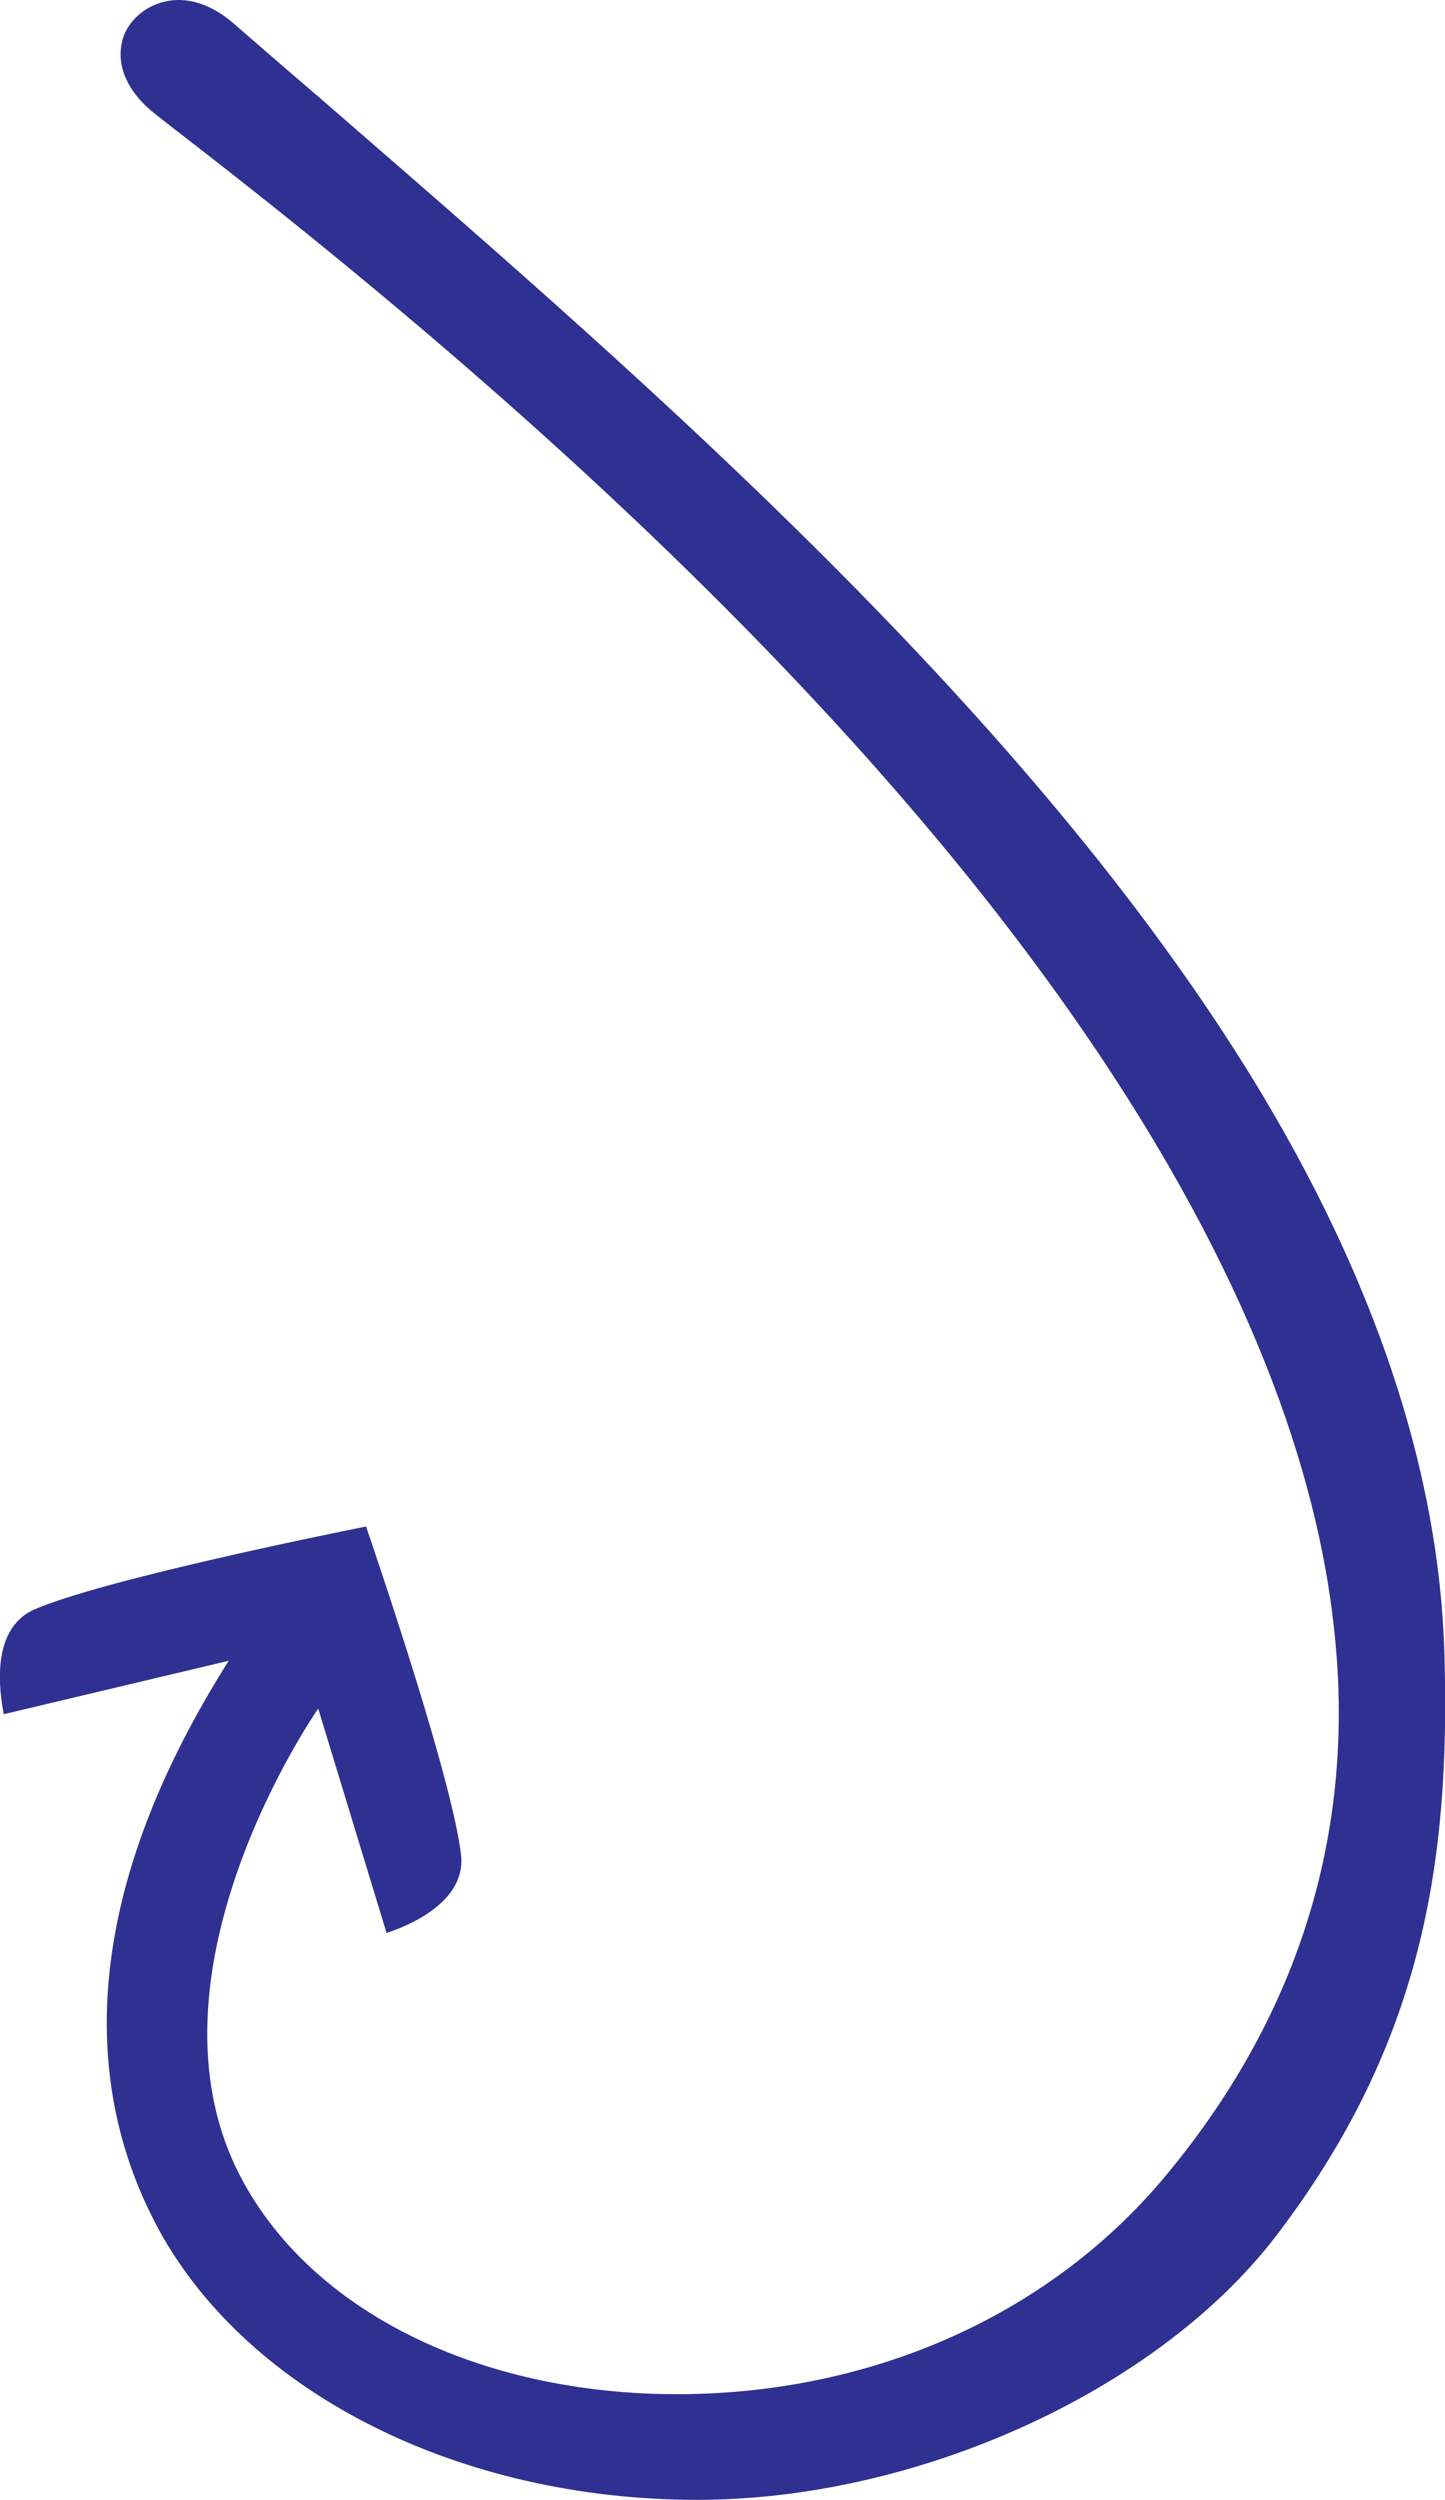 <?xml version="1.0" encoding="utf-8"?>
<!-- Generator: Adobe Illustrator 27.1.0, SVG Export Plug-In . SVG Version: 6.00 Build 0)  -->
<svg version="1.1" id="Layer_1" xmlns="http://www.w3.org/2000/svg" xmlns:xlink="http://www.w3.org/1999/xlink" x="0px" y="0px"
	 viewBox="0 0 232.5 402.2" style="enable-background:new 0 0 232.5 402.2;" xml:space="preserve">
<style type="text/css">
	.st0{fill:#2E3192;}
	.st1{fill:#2E3191;}
</style>
<g>
	<path class="st0" d="M205.2,359.9c-19.1,24.8-57.6,42.3-93,42.3c-38.1,0-72-17-86.5-43.2c-9.7-17.7-16.6-48,11.1-91.8l-36.2,8.6
		C0,272.5-1.7,262.3,5.4,259c11-4.8,47.5-12.2,53.5-13.4c2,5.9,14,41.1,15.3,53c0.7,7.7-9,11.4-12,12.4l-11-36.1
		c0,0-29.8,42.6-12.4,75.5c11.4,21.6,38.5,34.8,70.1,34.8c31.7,0,60.6-13,79.2-35.8c21.2-25.8,30.2-55.4,26.5-87.8
		C209.3,213.5,173,132.9,30.3,22.5c-3-2.3-5-3.9-6-4.7c-4.2-3.6-5.8-7.9-4.4-12C21.2,2.4,24.8,0,28.7,0c3,0,6,1.3,8.8,3.7
		c4.5,3.9,9.1,7.9,13.9,12l3.8,3.3c49.2,42.7,110.4,95.9,146.5,154.8c19.5,31.9,29.8,62.8,30.7,92
		C233.4,299.4,229,328.8,205.2,359.9z"/>
</g>
<path class="st1" d="M331.1,265.7l-35.6,7.1c0,0-3.4-14.7,6.1-18.5c12.6-4.6,55.3-10.5,55.3-10.5s11.8,41.6,12.5,54.9
	c0.4,10.1-14.5,13-14.5,13l-7.9-35.8c-66.1,101.5,77,141.5,134.2,72C589.7,216.4,333.9,33.3,317.8,19.8
	c-14.9-12.5,1.7-30.7,16.3-17.9c97.6,85.5,269.8,220.7,160.8,362.9C431.1,447.9,249.1,394.7,331.1,265.7z"/>
</svg>
